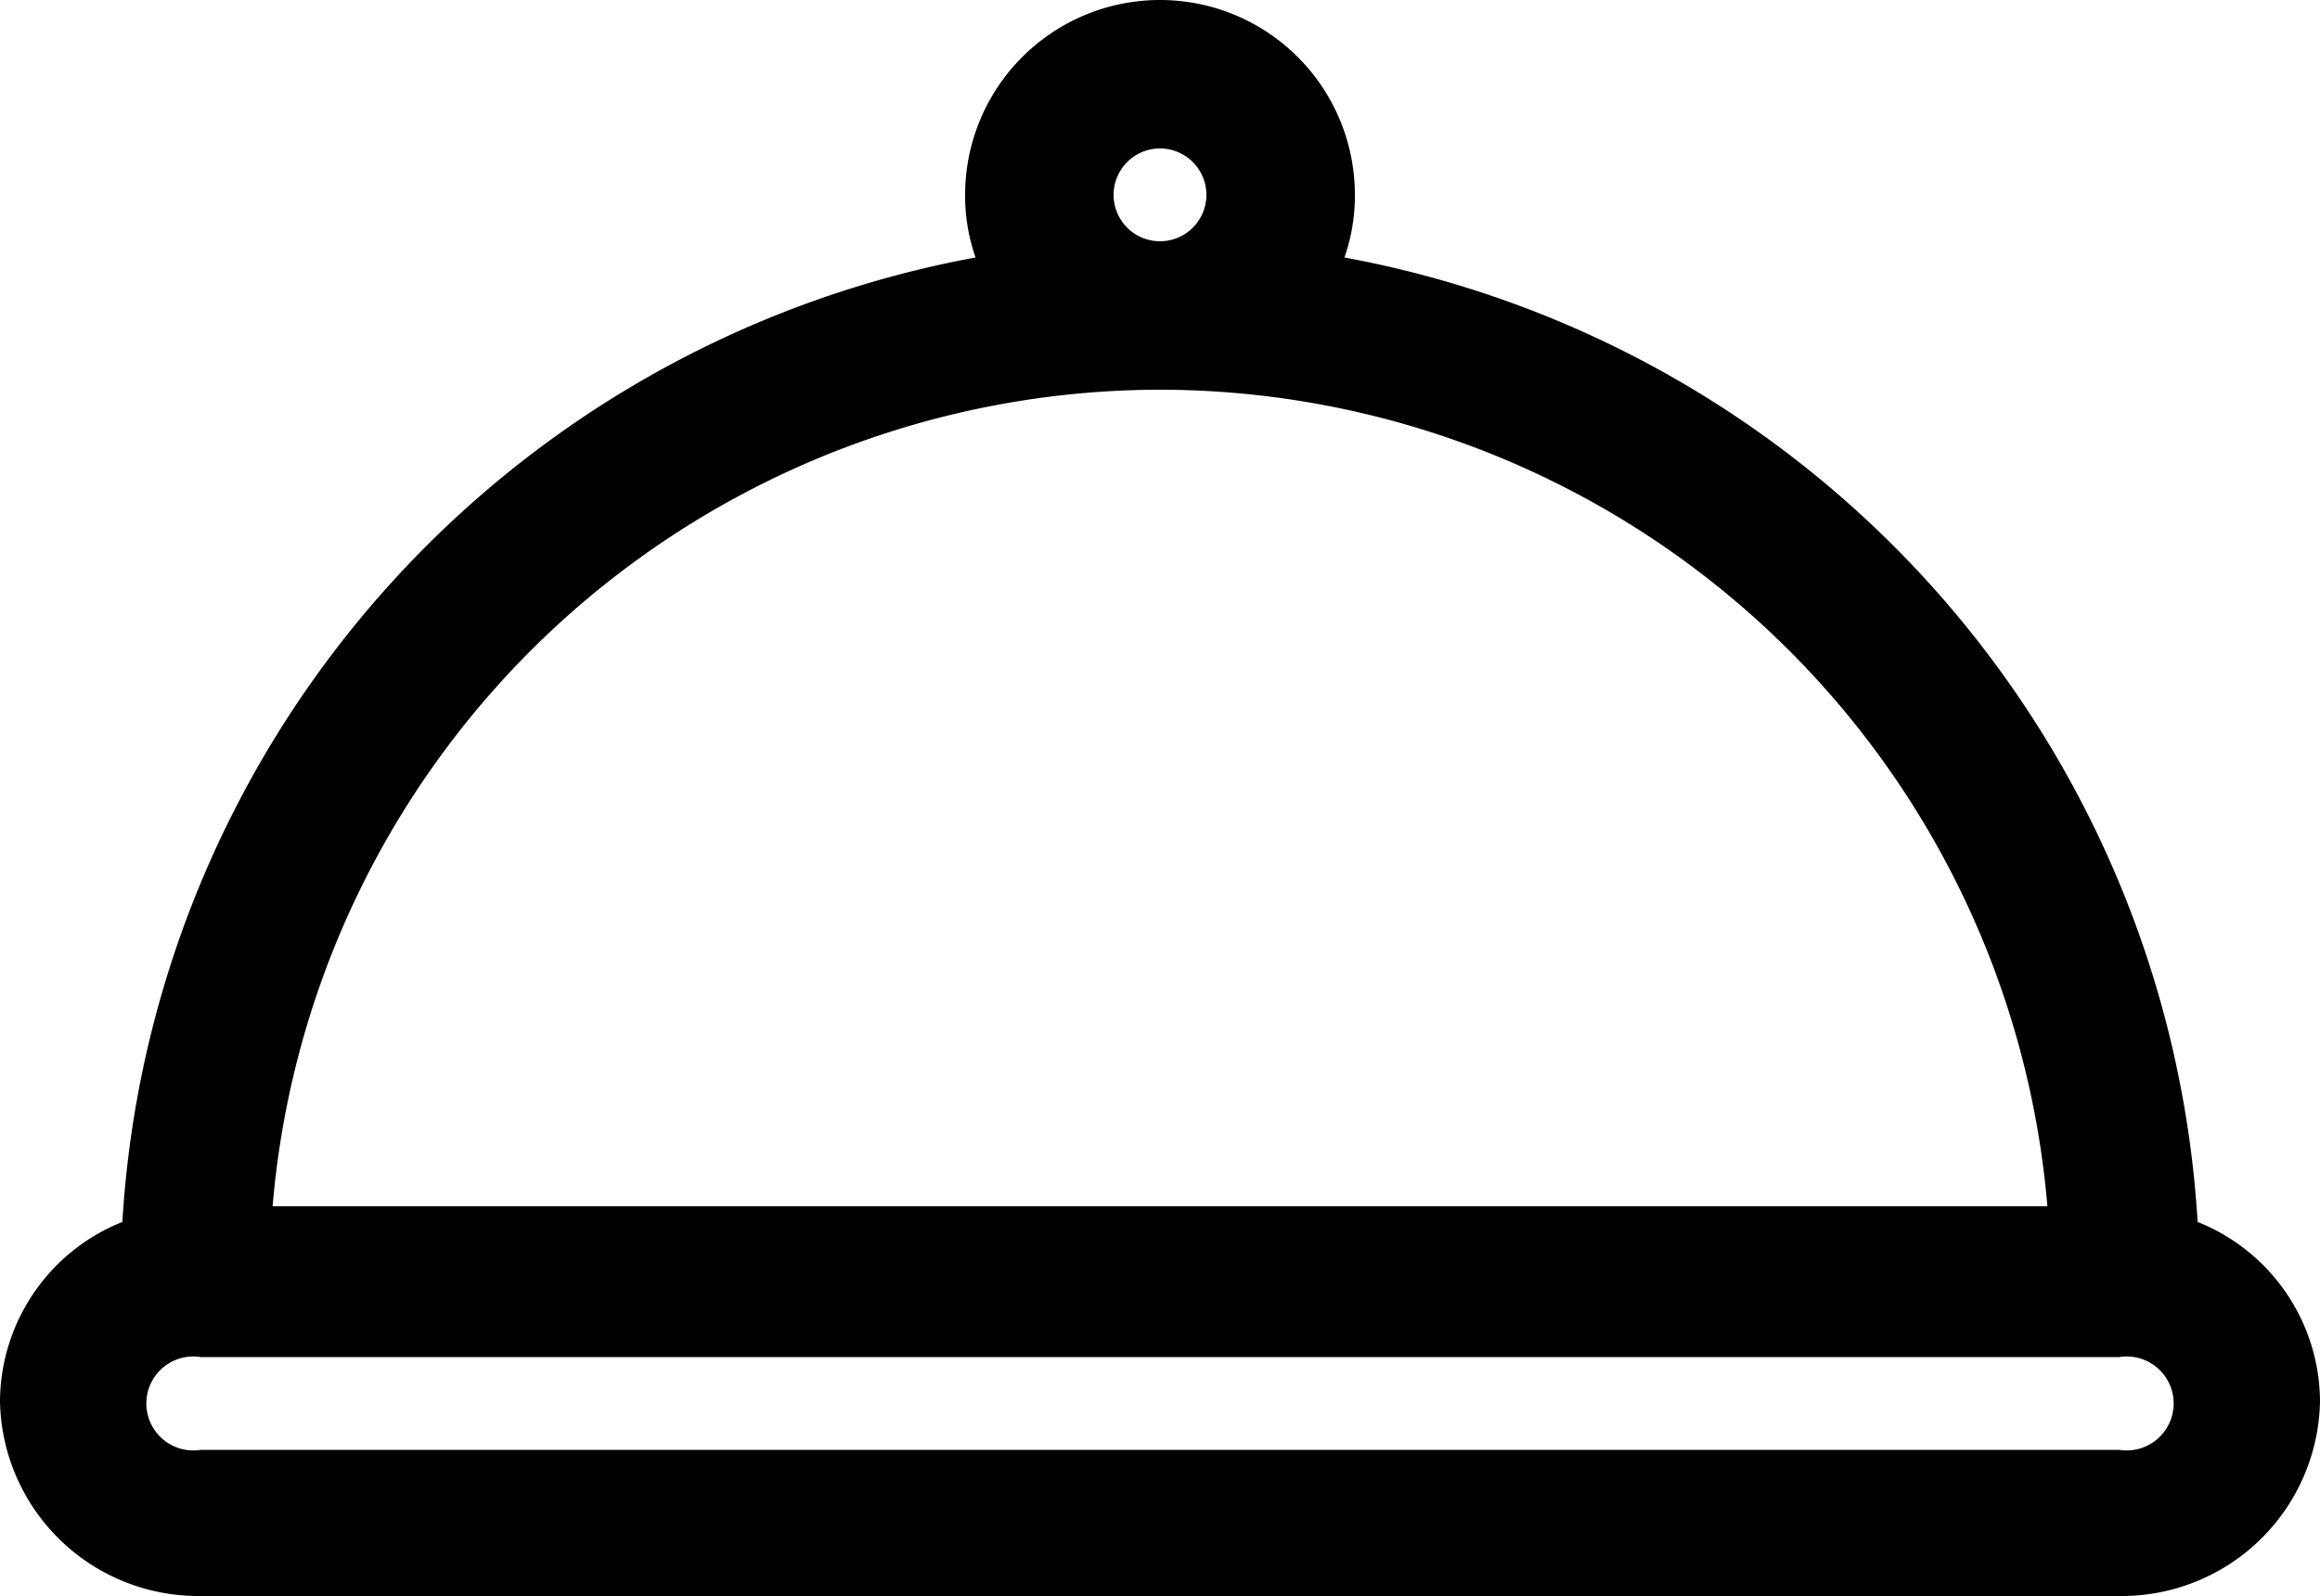 <svg xmlns="http://www.w3.org/2000/svg" viewBox="0 0 40 27.52"><g data-name="Layer 2"><g><path d="M37.89,21.07A18,18,0,0,0,23.18,4.44a3.22,3.22,0,0,0,.18-1.08,3.36,3.36,0,0,0-6.72,0,3.22,3.22,0,0,0,.18,1.08A18,18,0,0,0,2.11,21.07,3.35,3.35,0,0,0,0,24.16a3.42,3.42,0,0,0,3.46,3.36H36.54A3.42,3.42,0,0,0,40,24.16,3.35,3.35,0,0,0,37.89,21.07ZM19.2,3.36a.8.8,0,1,1,.8.8A.8.8,0,0,1,19.2,3.36ZM20,6.72A15.37,15.37,0,0,1,35.3,20.8H4.7A15.37,15.37,0,0,1,20,6.72ZM36.54,25H3.46a.81.81,0,1,1,0-1.6H36.54a.81.81,0,1,1,0,1.6Z"/></g></g></svg>